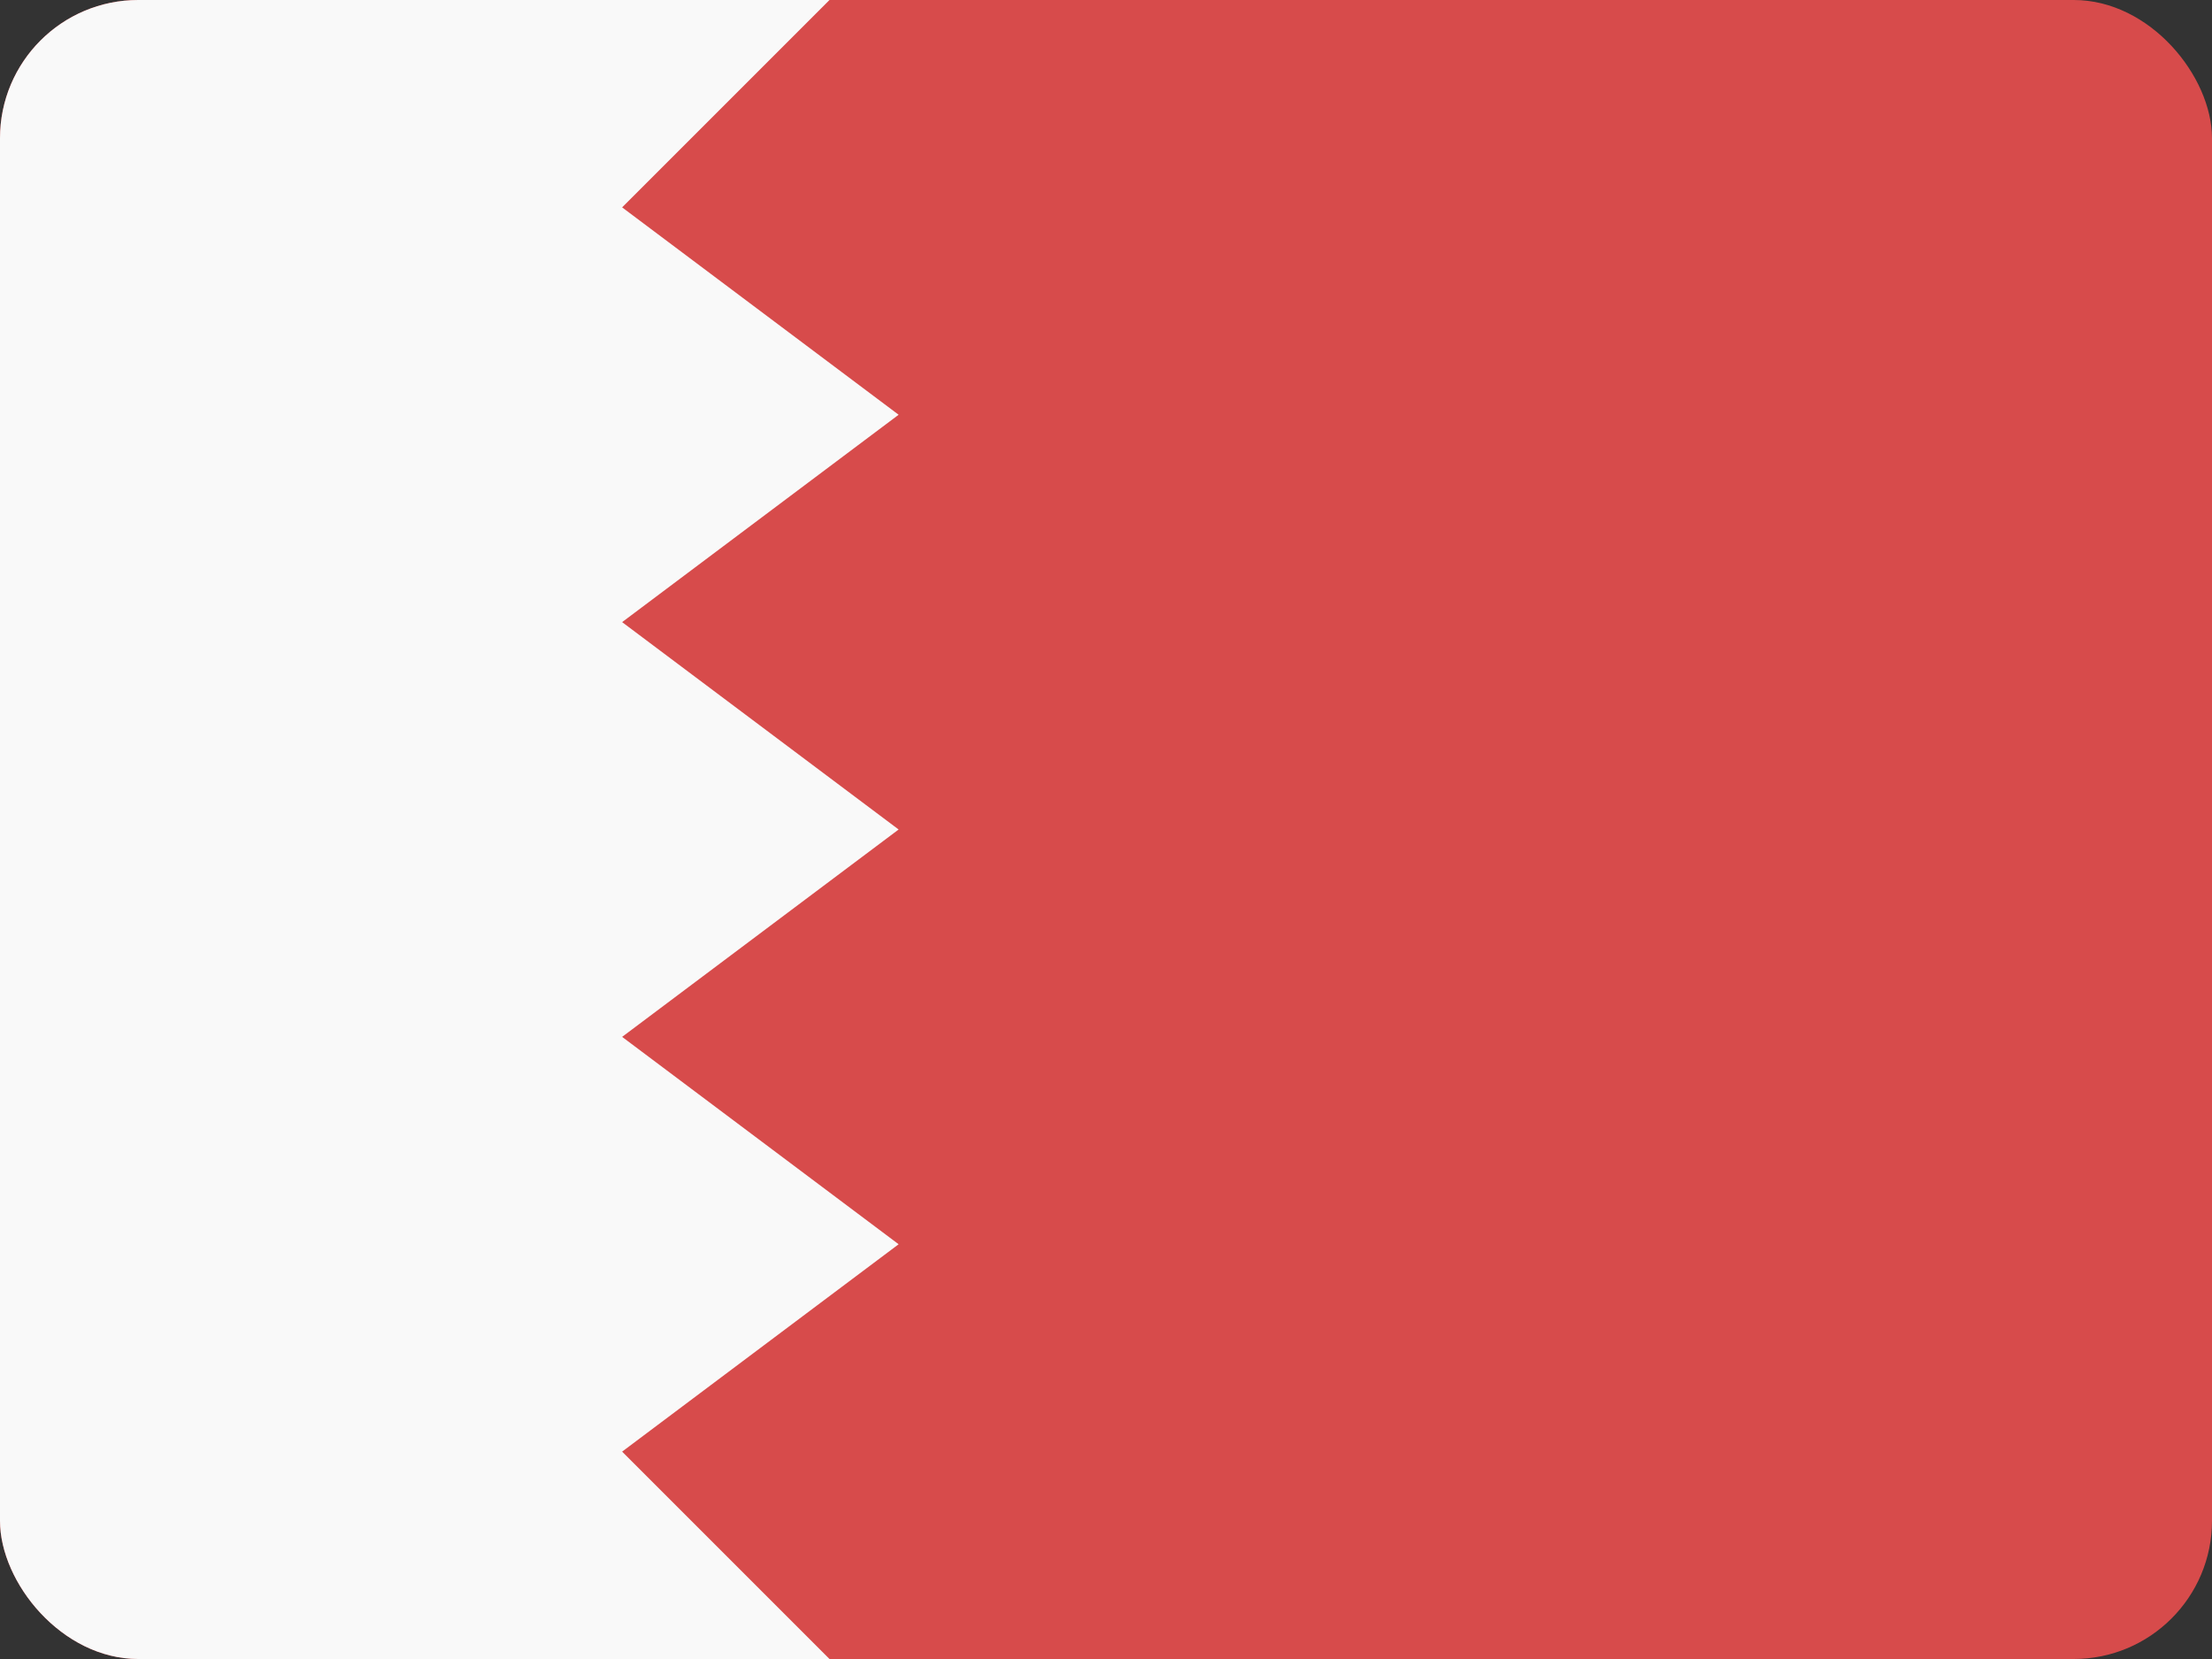 <svg width="32" height="24" viewBox="0 0 32 24" fill="none" xmlns="http://www.w3.org/2000/svg">
<rect x="0" y="0" width="32" height="24" fill="#333333" stroke="none"/>
<g clip-path="url(#clip0_440_1351)">
<rect width="32" height="24" rx="2" fill="#D74B4B"/>
<path d="M0 24L2.86197e-07 0L12 1.43099e-07L9 3L13 6L9 9L13 12L9 15L13 18L9 21L12 24L0 24Z" fill="#F9F9F9"/>
</g>
<defs>
<clipPath id="clip0_440_1351">
<rect width="32" height="24" rx="2" fill="white"/>
</clipPath>
</defs>
</svg>

